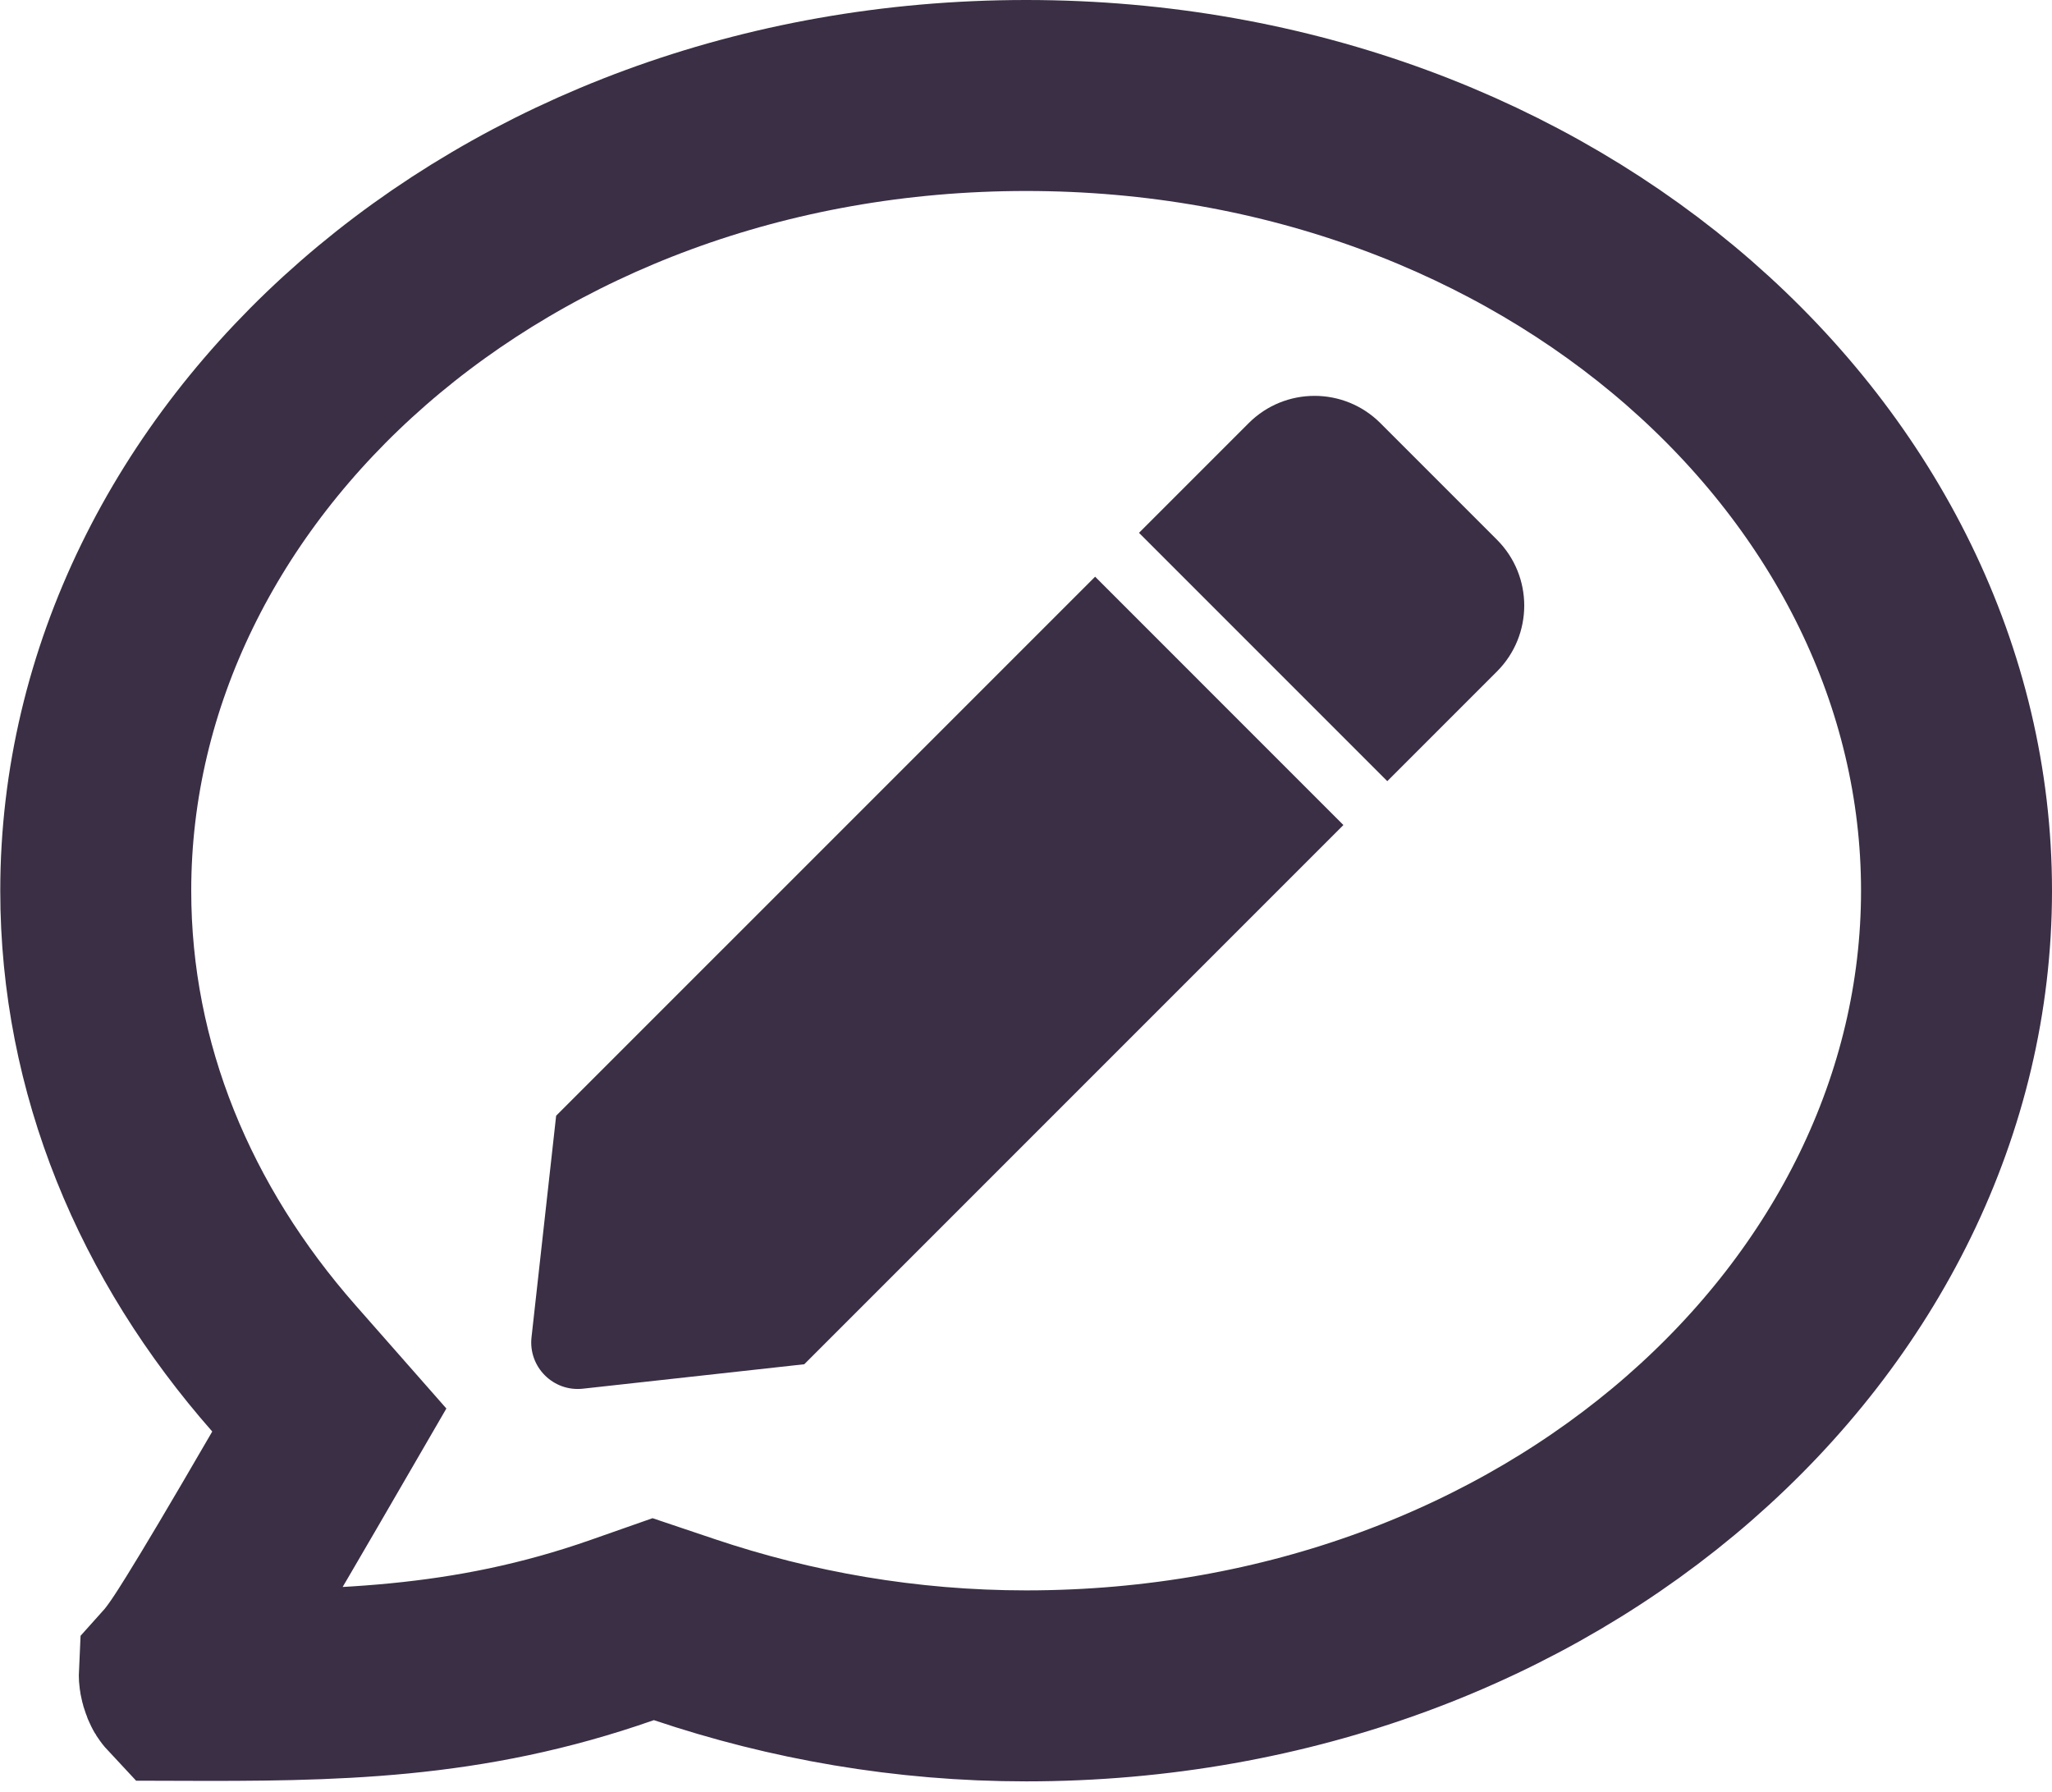 <svg width="591" height="516" viewBox="0 0 591 516" fill="none" xmlns="http://www.w3.org/2000/svg">
<path d="M84.918 426.05L94.846 408.937L81.776 394.083C47.56 355.197 27.577 307.727 27.577 256.5C27.577 133.52 143.749 27.5 295.538 27.5C447.328 27.5 563.5 133.52 563.5 256.5C563.5 379.48 447.328 485.5 295.538 485.5C260.813 485.5 227.761 479.621 197.087 469.301L188.13 466.288L179.212 469.417C134.403 485.141 95.754 485.499 51.177 485.348C51.071 485.234 50.911 485.022 50.766 484.662C50.206 483.275 50.185 482.446 50.198 482.179C53.294 478.732 56.315 474.02 59.879 468.285C64.657 460.597 72.32 447.764 84.918 426.05Z" stroke="#3A2F45" stroke-width="55"/>
<path d="M315.407 166.08L386.917 237.592L231.637 392.878L167.881 399.917C159.346 400.861 152.135 393.644 153.084 385.108L160.178 321.305L315.407 166.08V166.08ZM431.145 155.433L397.569 121.855C387.095 111.382 370.109 111.382 359.636 121.855L328.048 153.444L399.557 224.957L431.145 193.368C441.618 182.888 441.618 165.907 431.145 155.433V155.433Z" fill="#3A2F45"/>
</svg>

